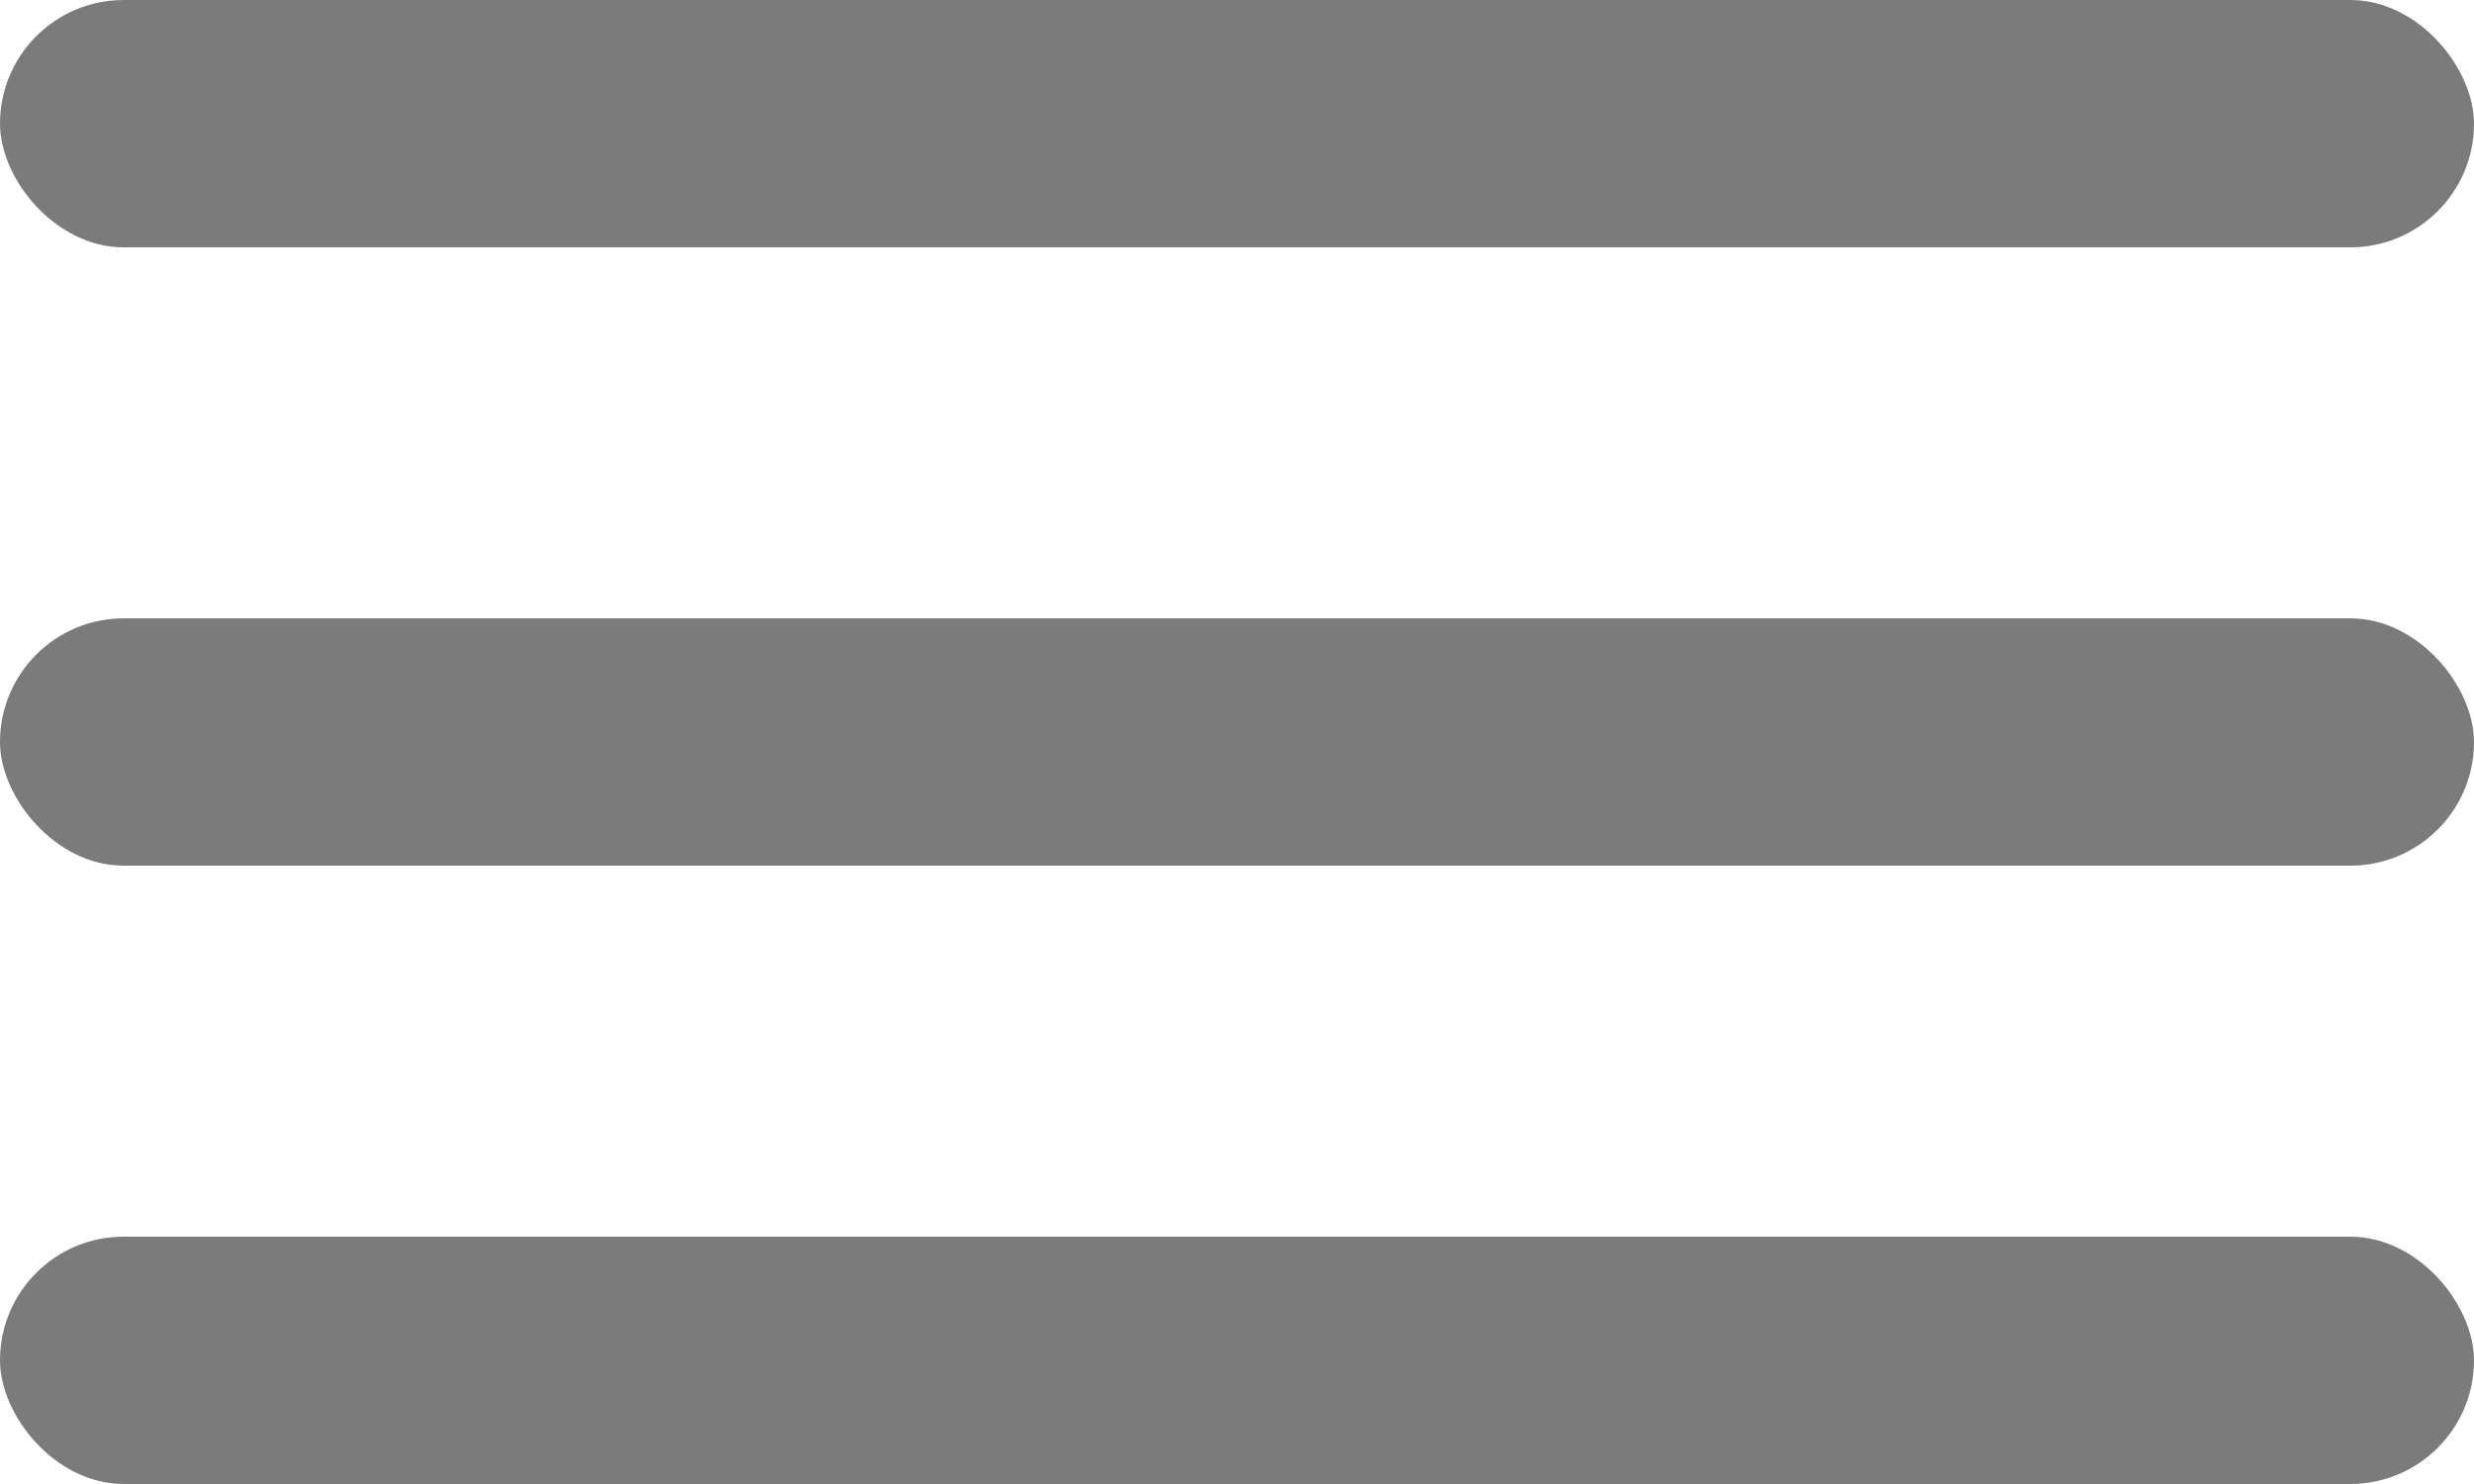 <svg xmlns="http://www.w3.org/2000/svg" width="40" height="24" viewBox="0 0 40 24">
  <g id="menu" transform="translate(-1132 -708)">
    <rect id="Rechteck_1260" data-name="Rechteck 1260" width="40" height="4" rx="2" transform="translate(1132 728)" fill="#7B7B7B"/>
    <rect id="Rechteck_1261" data-name="Rechteck 1261" width="40" height="4" rx="2" transform="translate(1132 718)" fill="#7B7B7B"/>
    <rect id="Rechteck_1262" data-name="Rechteck 1262" width="40" height="4" rx="2" transform="translate(1132 708)" fill="#7B7B7B"/>
  </g>
</svg>

